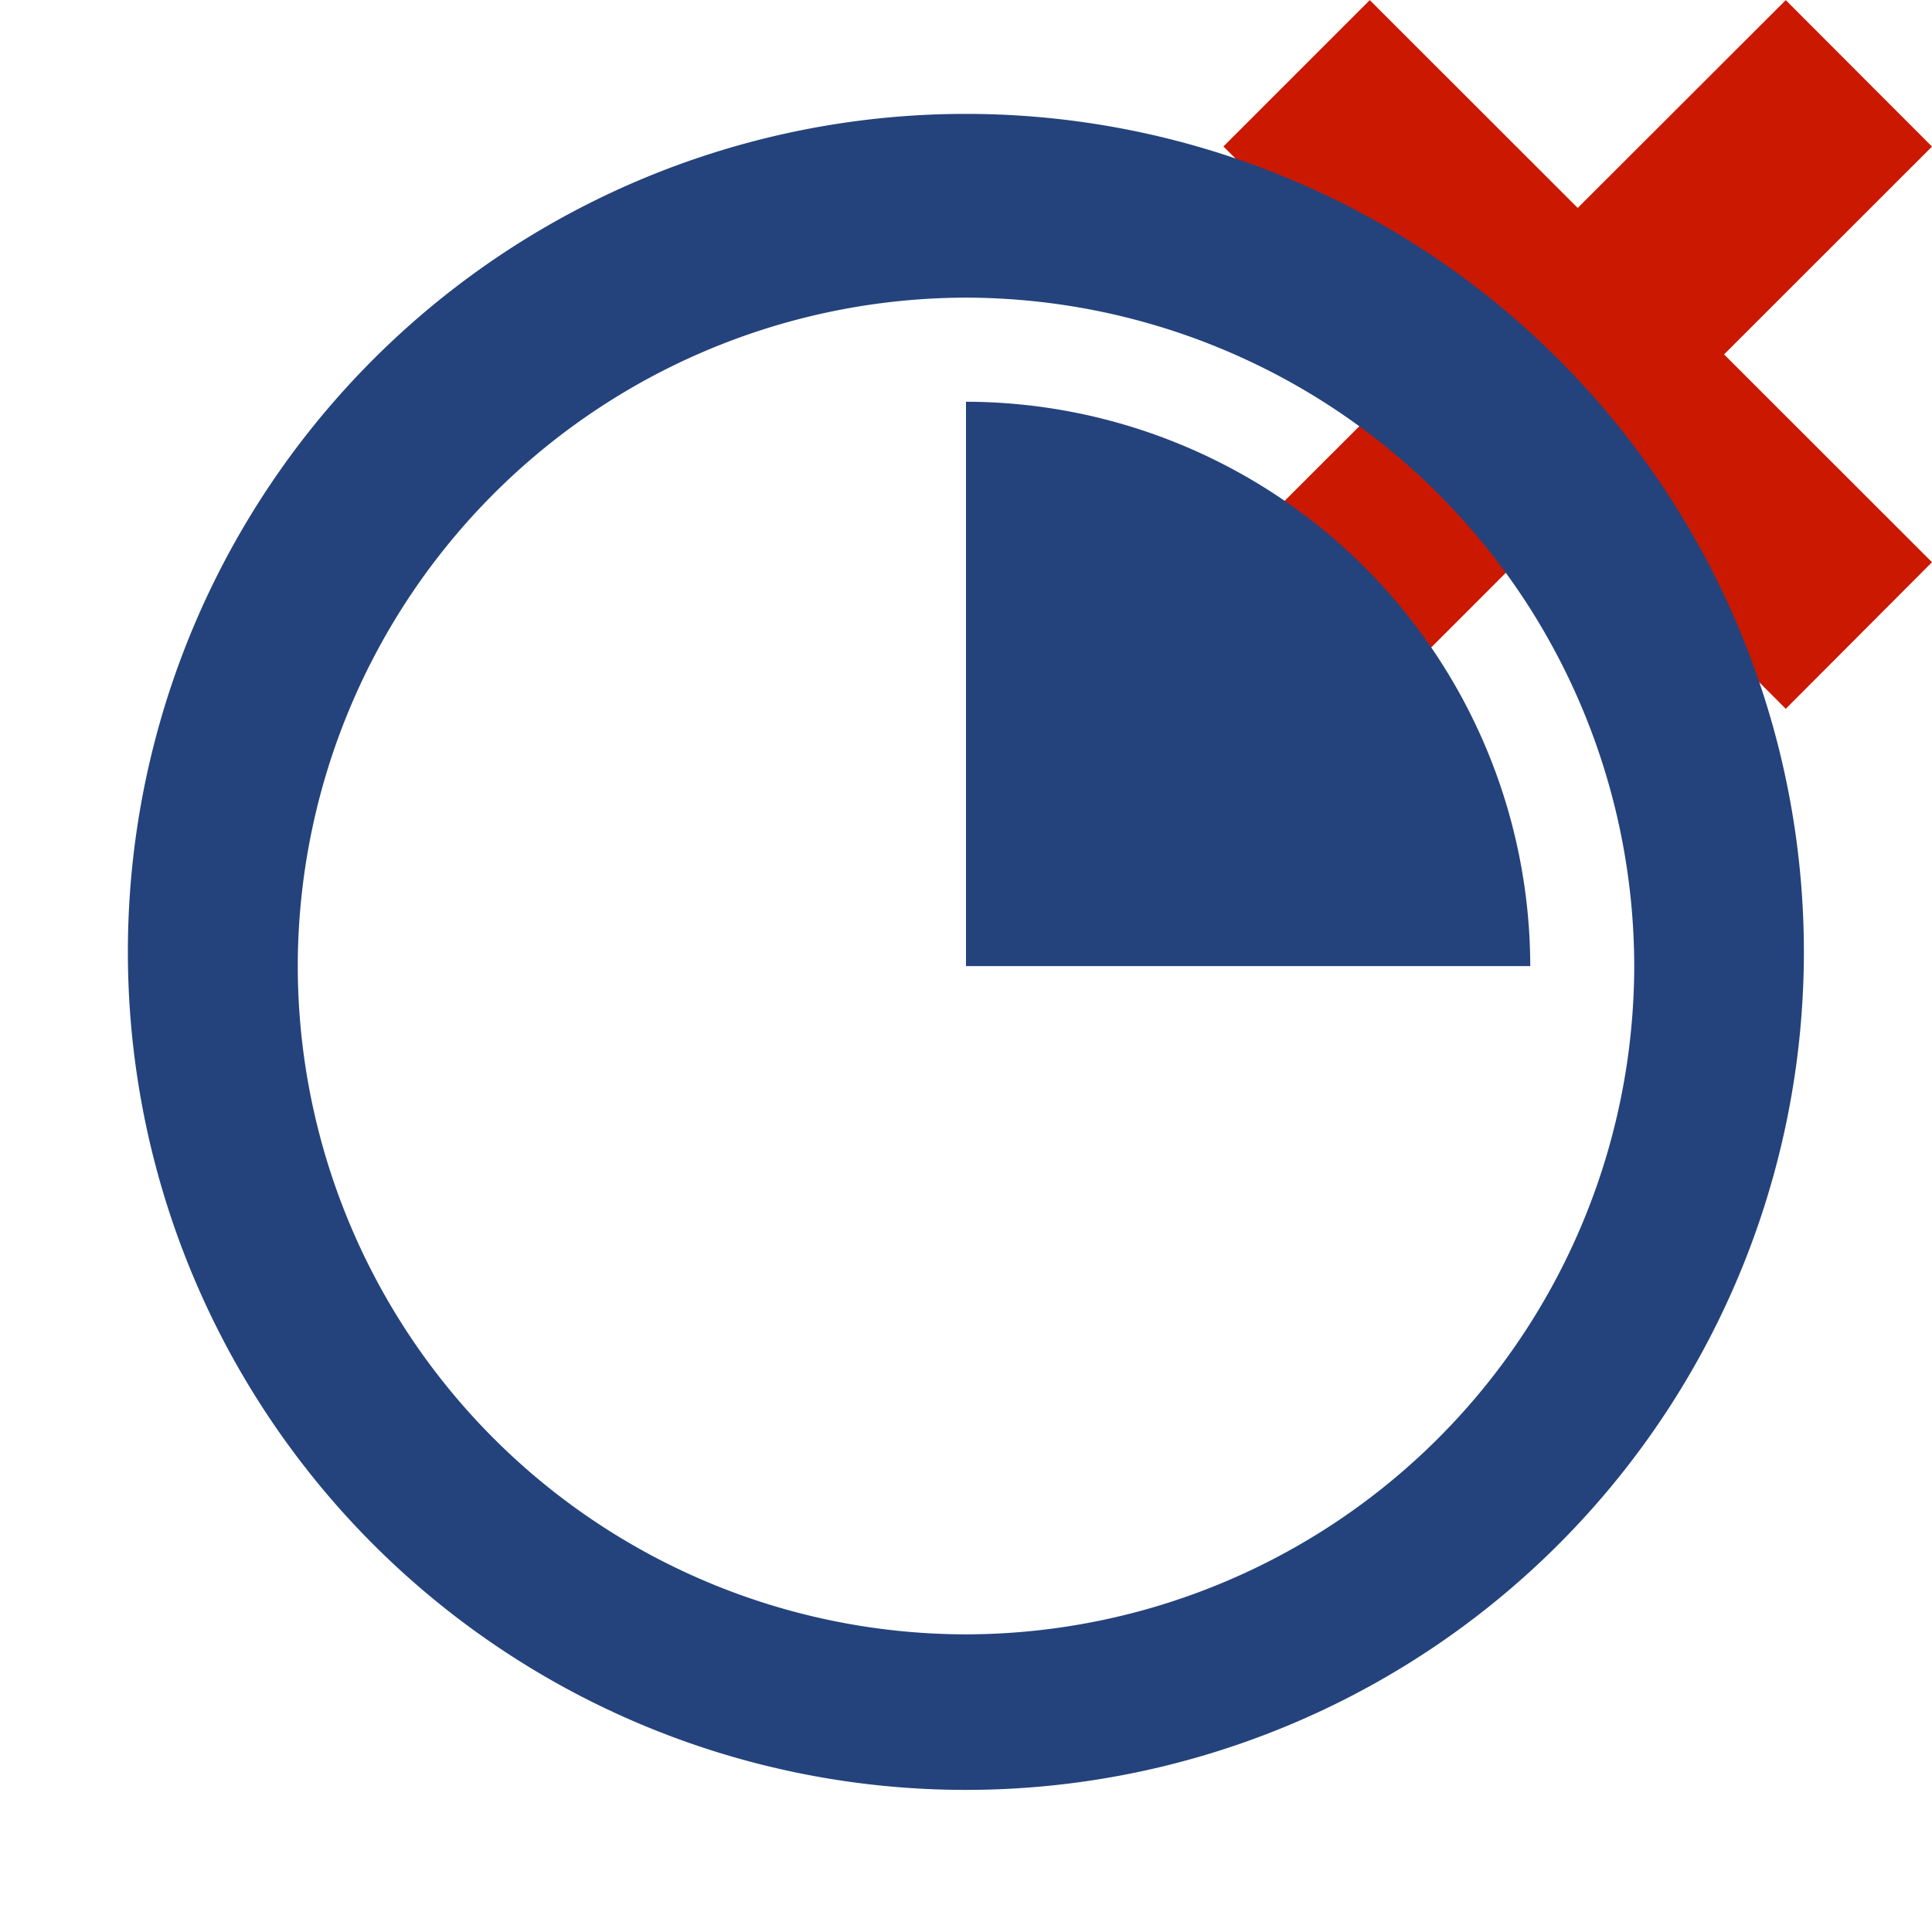 <svg width="16" height="16" xmlns="http://www.w3.org/2000/svg" viewBox="0 0 16 16" shape-rendering="geometricPrecision" fill="#24437c"><defs><mask id="a"><rect fill="#fff" width="100%" height="100%"/><path fill="#000" d="M17.414 1.215 14.79-1.414 13.066.308l-1.722-1.722-2.627 2.627 1.722 1.721-1.724 1.722 2.63 2.628 1.722-1.722 1.722 1.723 2.625-2.63-1.721-1.72z"/></mask></defs><path d="m16 4.656-1.722-1.721L16 1.214 14.789.001l-1.723 1.721L11.344.001l-1.212 1.212 1.722 1.721-1.724 1.722 1.215 1.214 1.722-1.723 1.722 1.723z" fill="#cb1800"/><g mask="url(#a)"><path d="M14.938 8.001a6.94 6.94 0 1 0-13.878 0 6.94 6.94 0 0 0 13.878 0zm-12.472 0a5.543 5.543 0 0 1 5.531-5.536 5.544 5.544 0 0 1 5.537 5.536 5.543 5.543 0 0 1-5.537 5.534 5.54 5.54 0 0 1-5.531-5.534z"/><path d="M8 8.001h4.673A4.682 4.682 0 0 0 8 3.327v4.674z"/></g></svg>